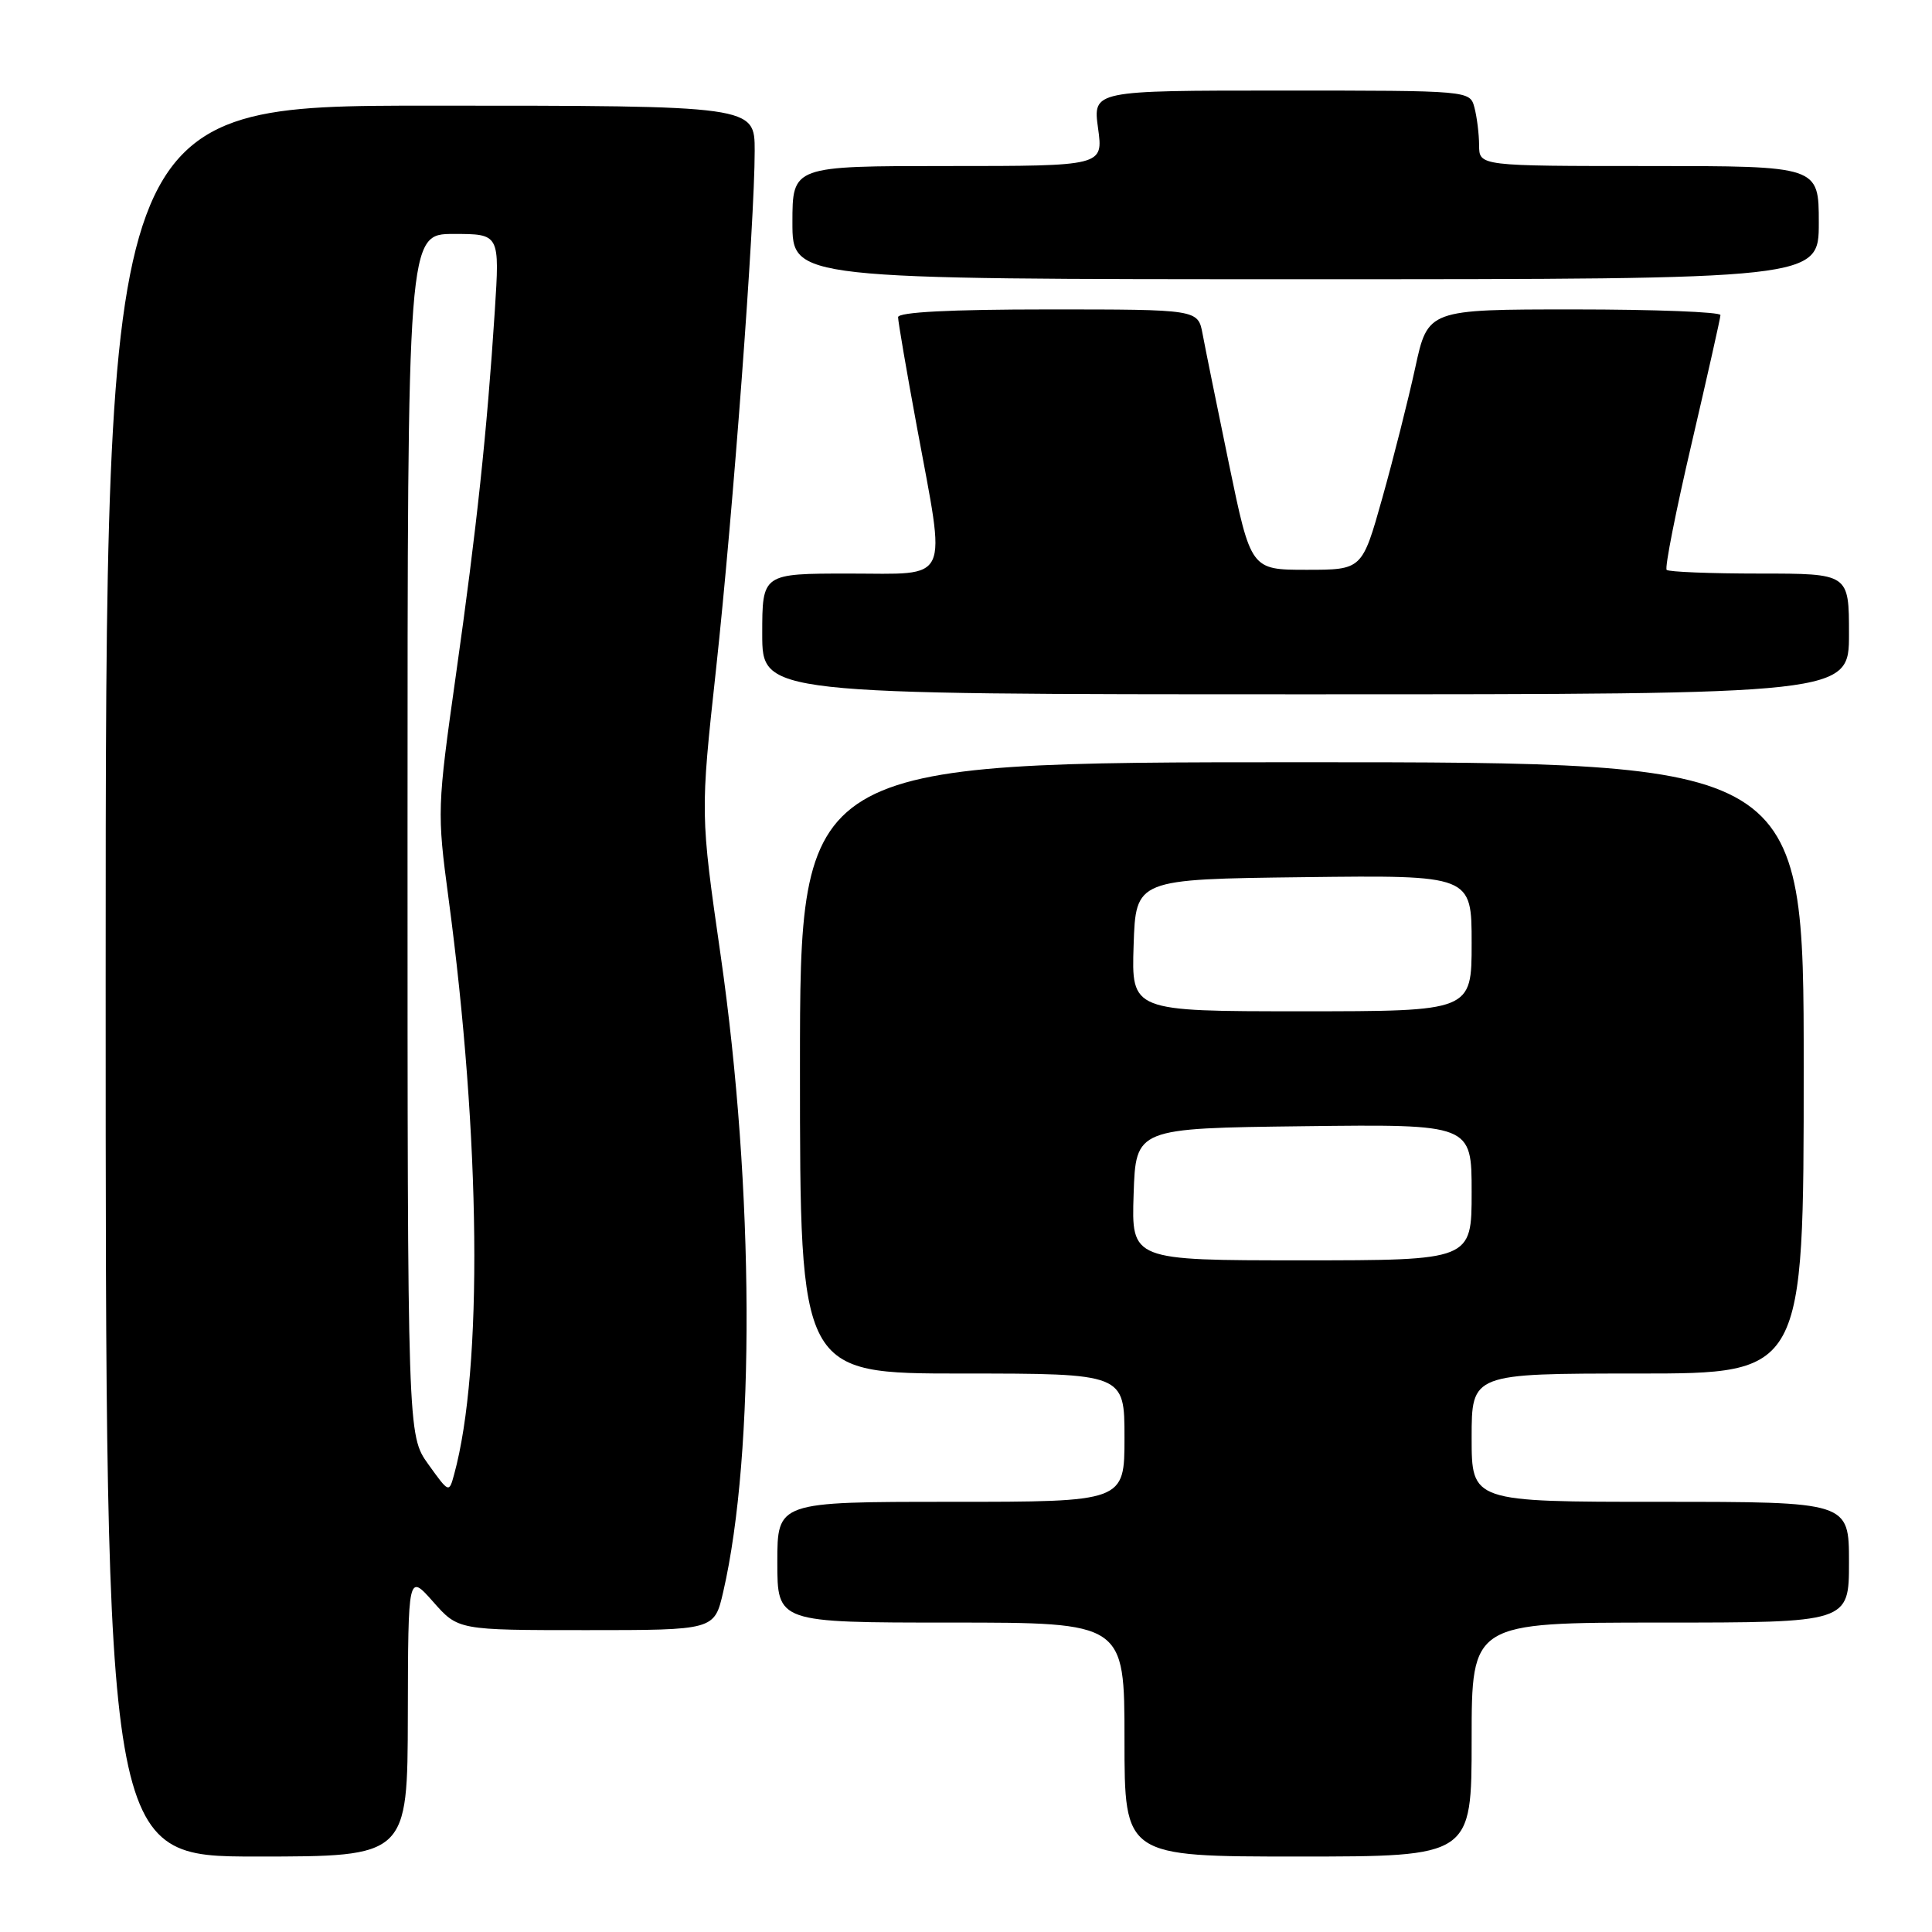 <?xml version="1.0" encoding="UTF-8" standalone="no"?>
<!DOCTYPE svg PUBLIC "-//W3C//DTD SVG 1.1//EN" "http://www.w3.org/Graphics/SVG/1.1/DTD/svg11.dtd" >
<svg xmlns="http://www.w3.org/2000/svg" xmlns:xlink="http://www.w3.org/1999/xlink" version="1.1" viewBox="0 0 256 256">
 <g >
 <path fill="currentColor"
d=" M 54.04 227.25 C 54.08 208.50 54.08 208.50 57.40 212.25 C 60.71 216.00 60.71 216.00 77.68 216.00 C 94.66 216.00 94.66 216.00 95.83 210.93 C 100.08 192.50 99.94 157.54 95.50 126.66 C 92.79 107.83 92.79 107.83 94.88 88.66 C 97.14 67.83 100.00 29.56 100.00 19.99 C 100.00 14.00 100.00 14.00 57.00 14.00 C 14.00 14.00 14.00 14.00 14.00 130.00 C 14.00 246.00 14.00 246.00 34.00 246.00 C 54.00 246.00 54.00 246.00 54.04 227.25 Z  M 195.00 230.50 C 195.00 215.00 195.00 215.00 220.00 215.00 C 245.00 215.00 245.00 215.00 245.00 207.00 C 245.00 199.00 245.00 199.00 220.00 199.00 C 195.00 199.00 195.00 199.00 195.00 190.50 C 195.00 182.00 195.00 182.00 217.00 182.00 C 239.00 182.00 239.00 182.00 239.00 141.50 C 239.00 101.00 239.00 101.00 172.50 101.00 C 106.00 101.00 106.00 101.00 106.00 141.50 C 106.00 182.00 106.00 182.00 127.50 182.00 C 149.00 182.00 149.00 182.00 149.00 190.50 C 149.00 199.00 149.00 199.00 126.00 199.00 C 103.00 199.00 103.00 199.00 103.00 207.00 C 103.00 215.00 103.00 215.00 126.00 215.00 C 149.00 215.00 149.00 215.00 149.00 230.50 C 149.00 246.00 149.00 246.00 172.00 246.00 C 195.00 246.00 195.00 246.00 195.00 230.50 Z  M 245.00 84.00 C 245.00 76.00 245.00 76.00 233.17 76.00 C 226.66 76.00 221.11 75.78 220.84 75.51 C 220.57 75.24 222.06 67.70 224.15 58.76 C 226.23 49.82 227.96 42.16 227.97 41.75 C 227.99 41.34 219.27 41.00 208.60 41.00 C 189.20 41.00 189.20 41.00 187.52 48.75 C 186.59 53.01 184.63 60.77 183.16 66.00 C 180.49 75.50 180.49 75.50 173.12 75.50 C 165.75 75.50 165.75 75.50 162.85 61.50 C 161.26 53.80 159.68 46.04 159.35 44.25 C 158.74 41.00 158.74 41.00 138.87 41.00 C 125.90 41.00 119.00 41.36 119.00 42.03 C 119.00 42.60 120.12 49.15 121.50 56.60 C 125.38 77.59 126.12 76.00 112.50 76.00 C 101.00 76.00 101.00 76.00 101.00 84.00 C 101.00 92.00 101.00 92.00 173.00 92.00 C 245.00 92.00 245.00 92.00 245.00 84.00 Z  M 241.00 29.50 C 241.00 22.00 241.00 22.00 218.50 22.00 C 196.00 22.00 196.00 22.00 195.99 19.25 C 195.98 17.74 195.70 15.49 195.37 14.25 C 194.77 12.00 194.77 12.00 169.79 12.00 C 144.81 12.00 144.81 12.00 145.50 17.00 C 146.19 22.00 146.19 22.00 125.59 22.00 C 105.00 22.00 105.00 22.00 105.00 29.50 C 105.00 37.00 105.00 37.00 173.00 37.00 C 241.00 37.00 241.00 37.00 241.00 29.50 Z  M 56.75 194.02 C 54.00 190.18 54.00 190.18 54.00 110.59 C 54.00 31.00 54.00 31.00 60.11 31.00 C 66.22 31.00 66.22 31.00 65.56 41.25 C 64.53 57.19 63.17 69.97 60.41 89.44 C 57.93 106.97 57.91 107.64 59.42 118.94 C 63.70 150.89 64.00 181.38 60.18 195.35 C 59.50 197.85 59.50 197.85 56.75 194.02 Z  M 150.21 158.25 C 150.50 149.50 150.50 149.50 172.75 149.23 C 195.00 148.96 195.00 148.96 195.00 157.98 C 195.00 167.00 195.00 167.00 172.46 167.00 C 149.92 167.00 149.92 167.00 150.21 158.25 Z  M 150.21 125.25 C 150.50 116.50 150.50 116.50 172.75 116.23 C 195.00 115.96 195.00 115.96 195.00 124.98 C 195.00 134.00 195.00 134.00 172.46 134.00 C 149.92 134.00 149.92 134.00 150.21 125.25 Z "/>
</g>
</svg>